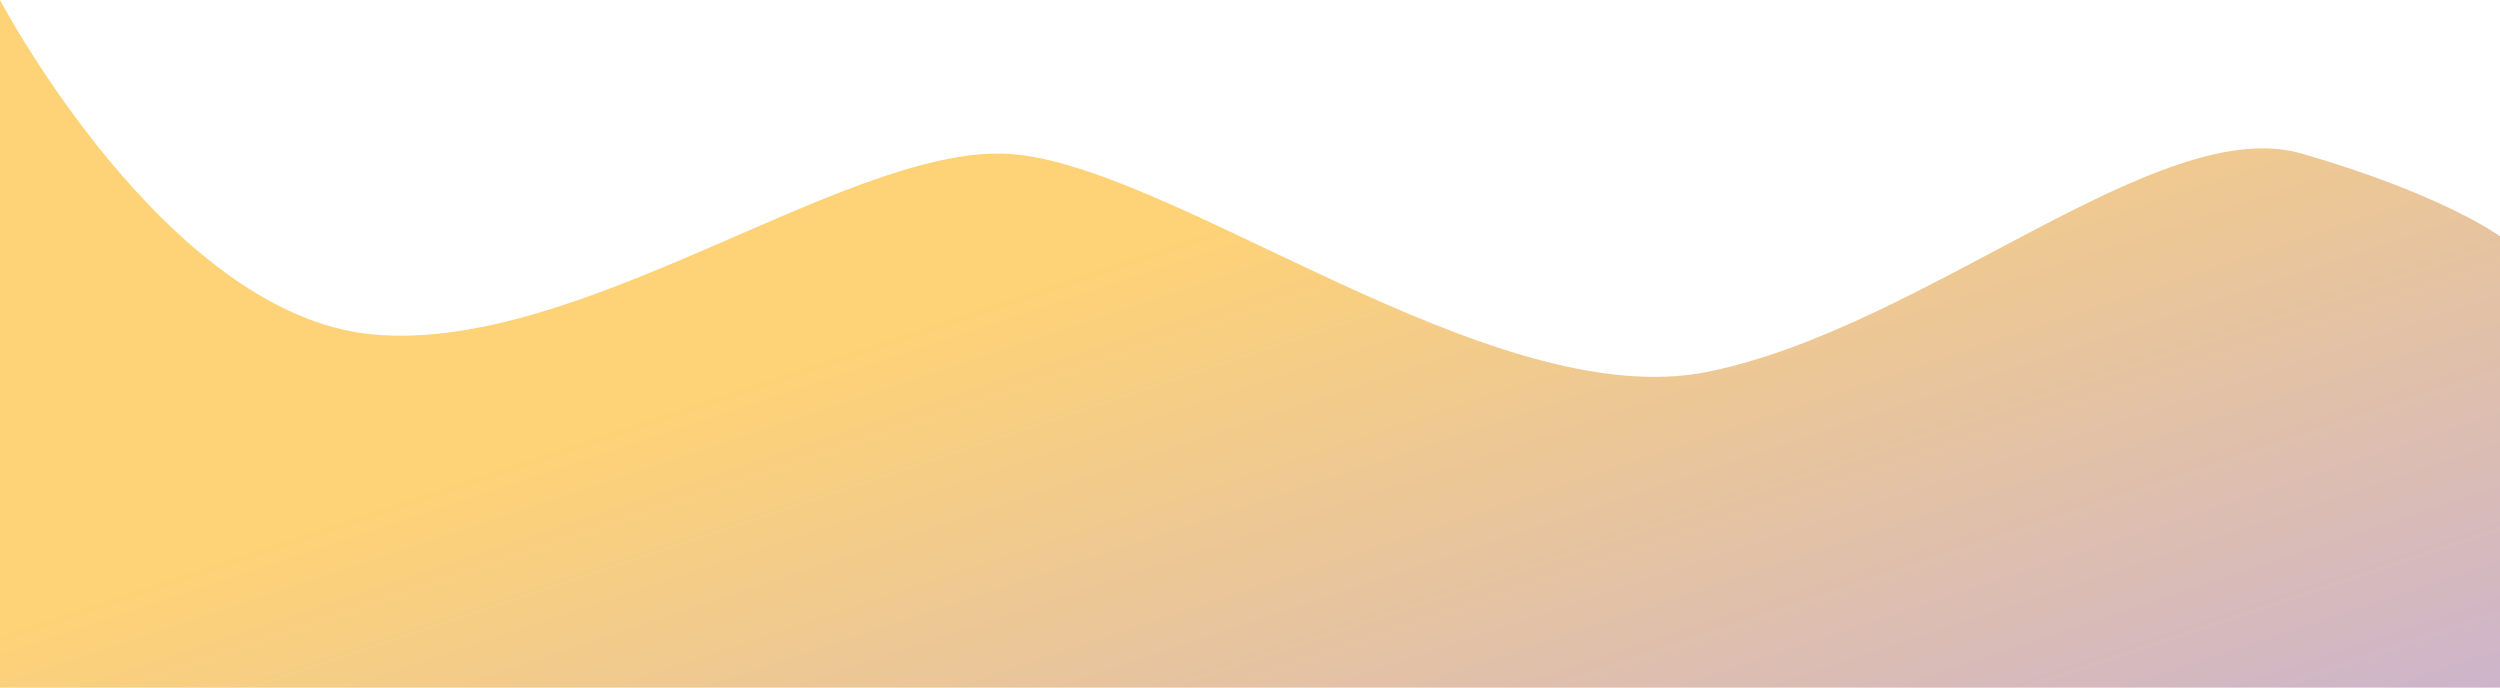 <svg xmlns="http://www.w3.org/2000/svg" xmlns:xlink="http://www.w3.org/1999/xlink" width="2398.176" height="659.624" viewBox="0 0 2398.176 659.624">
  <defs>
    <style>
      .cls-1 {
        opacity: 0.66;
        fill: url(#linear-gradient);
      }
    </style>
    <linearGradient id="linear-gradient" y1="0.916" x2="1.014" y2="1.748" gradientUnits="objectBoundingBox">
      <stop offset="0" stop-color="#fdbb2f"/>
      <stop offset="1" stop-color="#8872fc"/>
    </linearGradient>
  </defs>
  <path id="Path_2" data-name="Path 2" class="cls-1" d="M0,493.053s158.809,301.5,356.616,320.7S806.84,636.565,961.955,640.405,1429.311,892.344,1638.5,849.665,2071.581,600.73,2208.2,640.405s189.98,79.326,189.98,79.326v432.946H0Z" transform="translate(0 -493.053)"/>
</svg>
